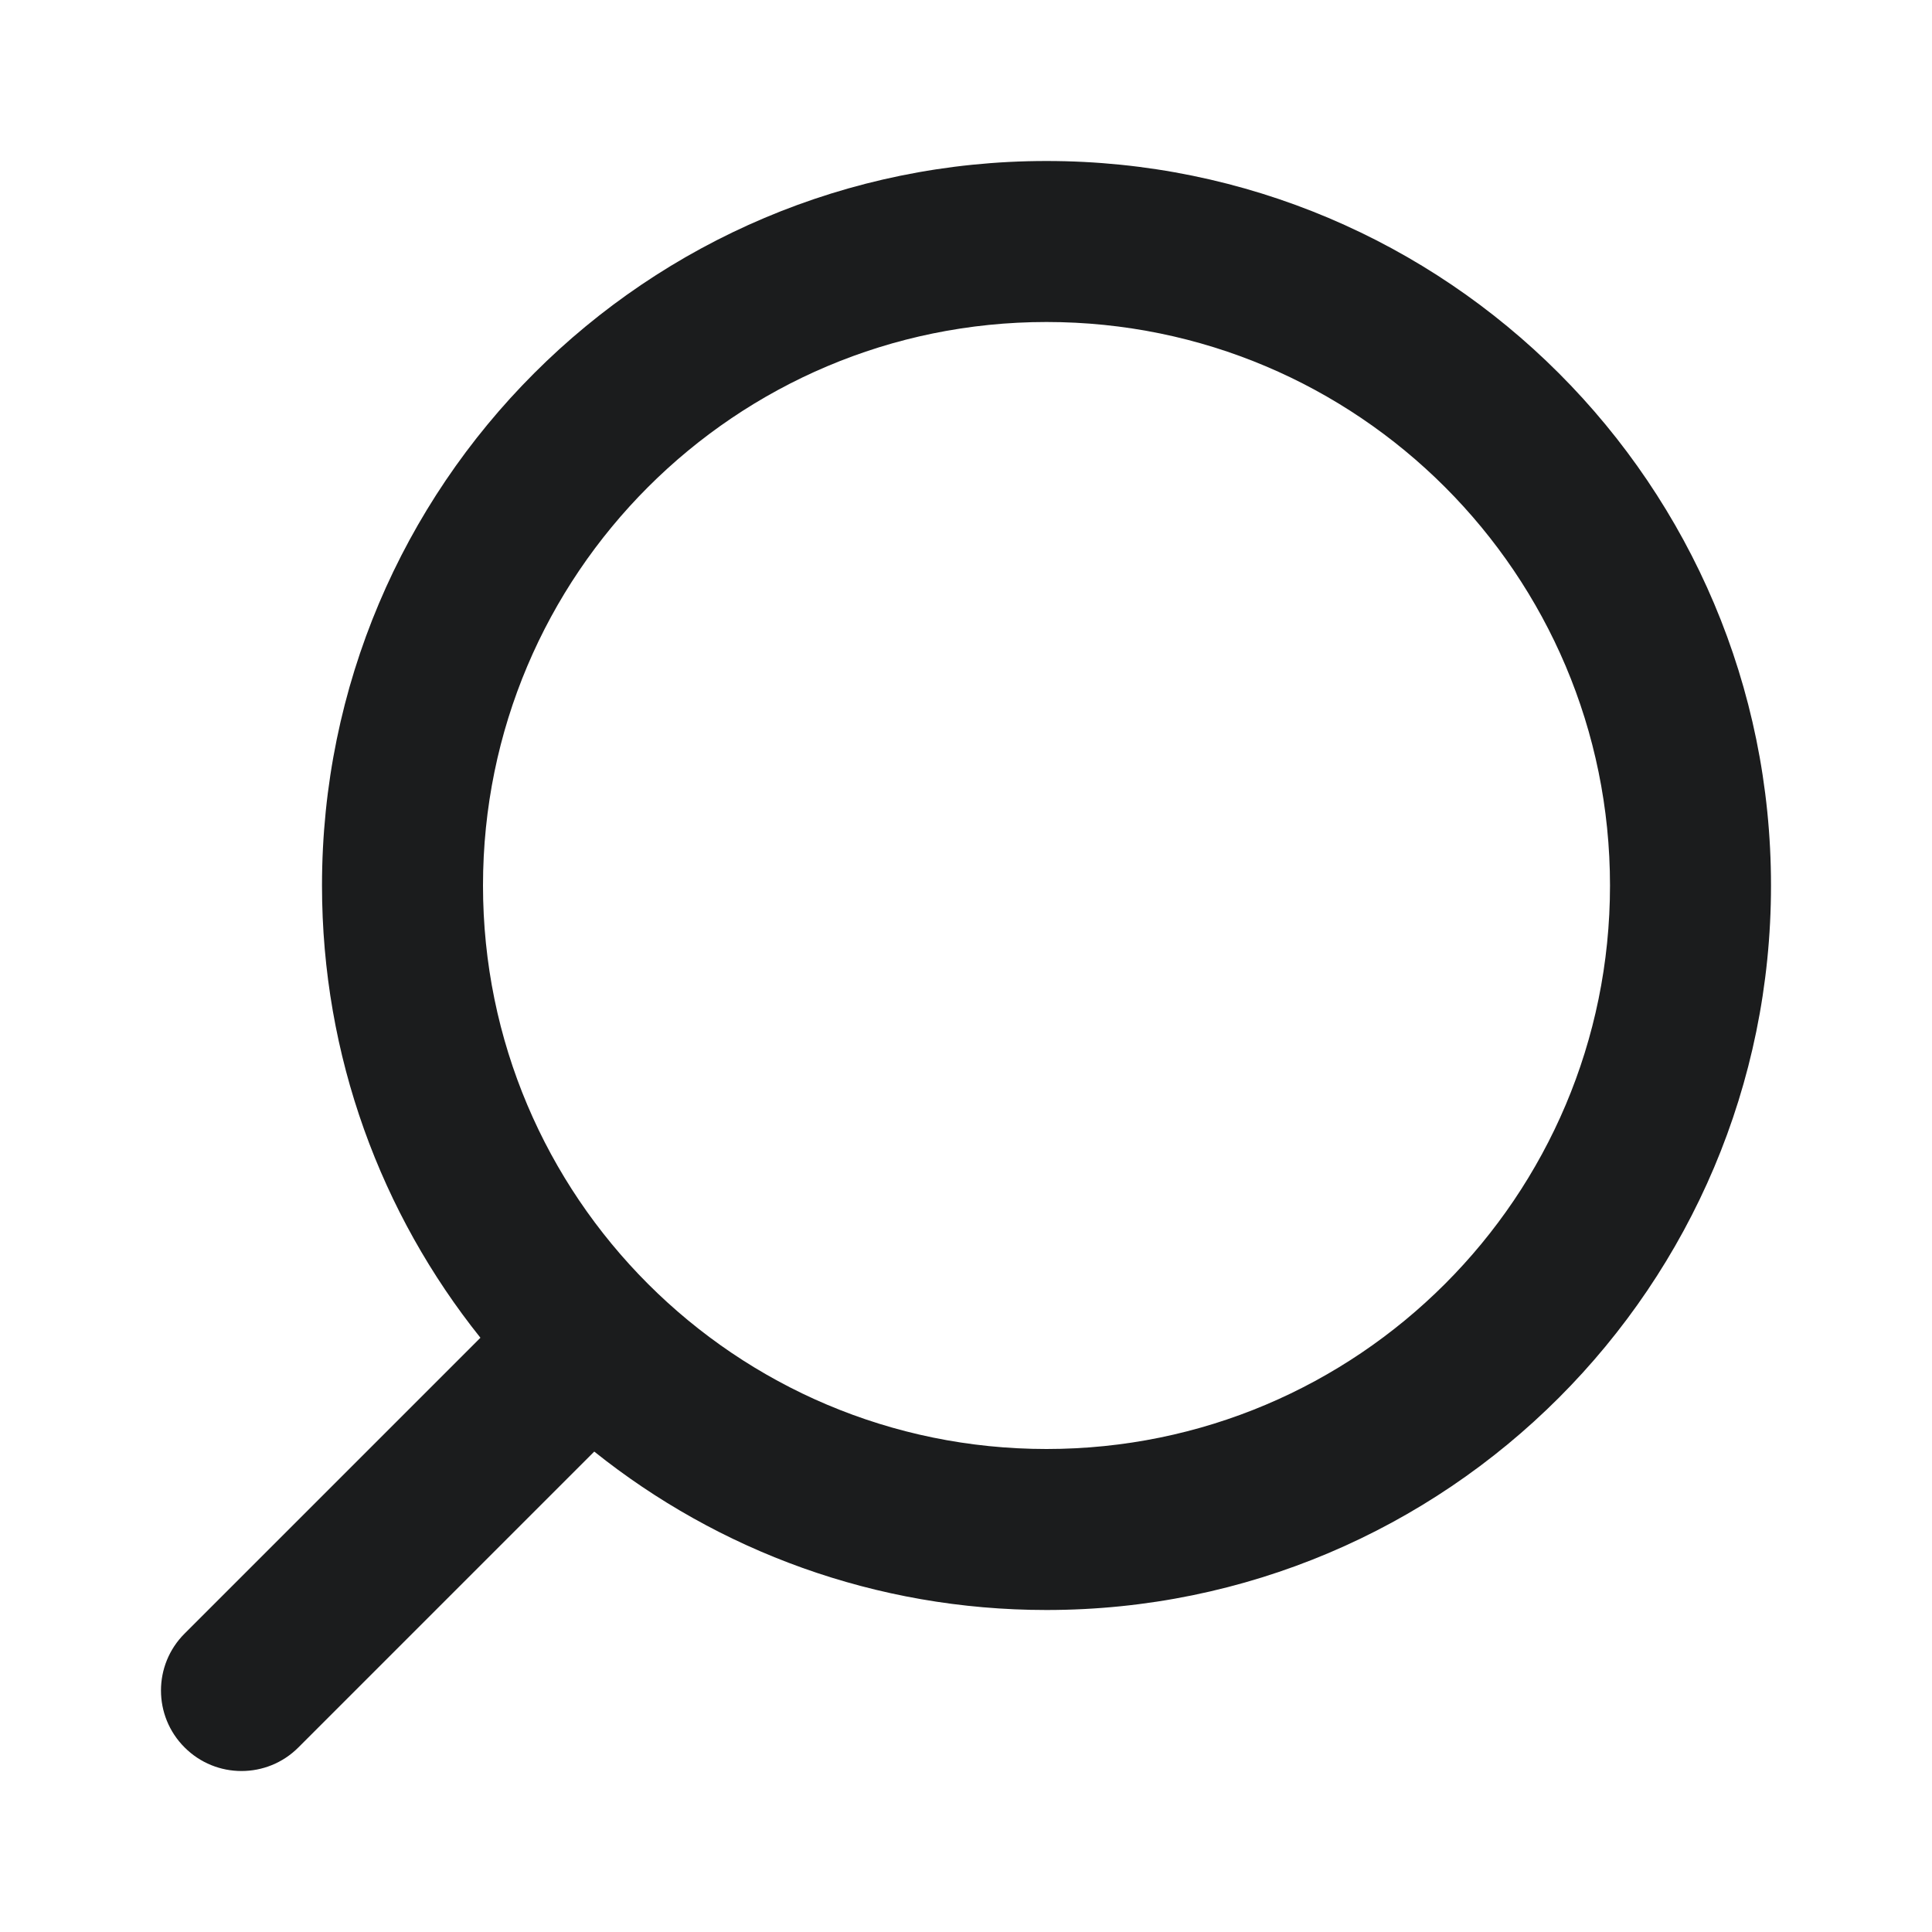 <svg width="24" height="24" viewBox="0 0 24 24" fill="none" xmlns="http://www.w3.org/2000/svg">
<path fill-rule="evenodd" clip-rule="evenodd" d="M13 4C16.866 4 20 7.134 20 11C20 14.866 16.866 18 13 18C9.134 18 6 14.866 6 11C6 7.134 9.134 4 13 4ZM22 11C22 6.029 17.971 2 13 2C8.029 2 4 6.029 4 11C4 13.125 4.736 15.078 5.968 16.618L2.293 20.293C1.902 20.683 1.902 21.317 2.293 21.707C2.683 22.098 3.317 22.098 3.707 21.707L7.382 18.032C8.922 19.264 10.875 20 13 20C17.971 20 22 15.971 22 11Z" fill="#1B1C1D"/>
</svg>
